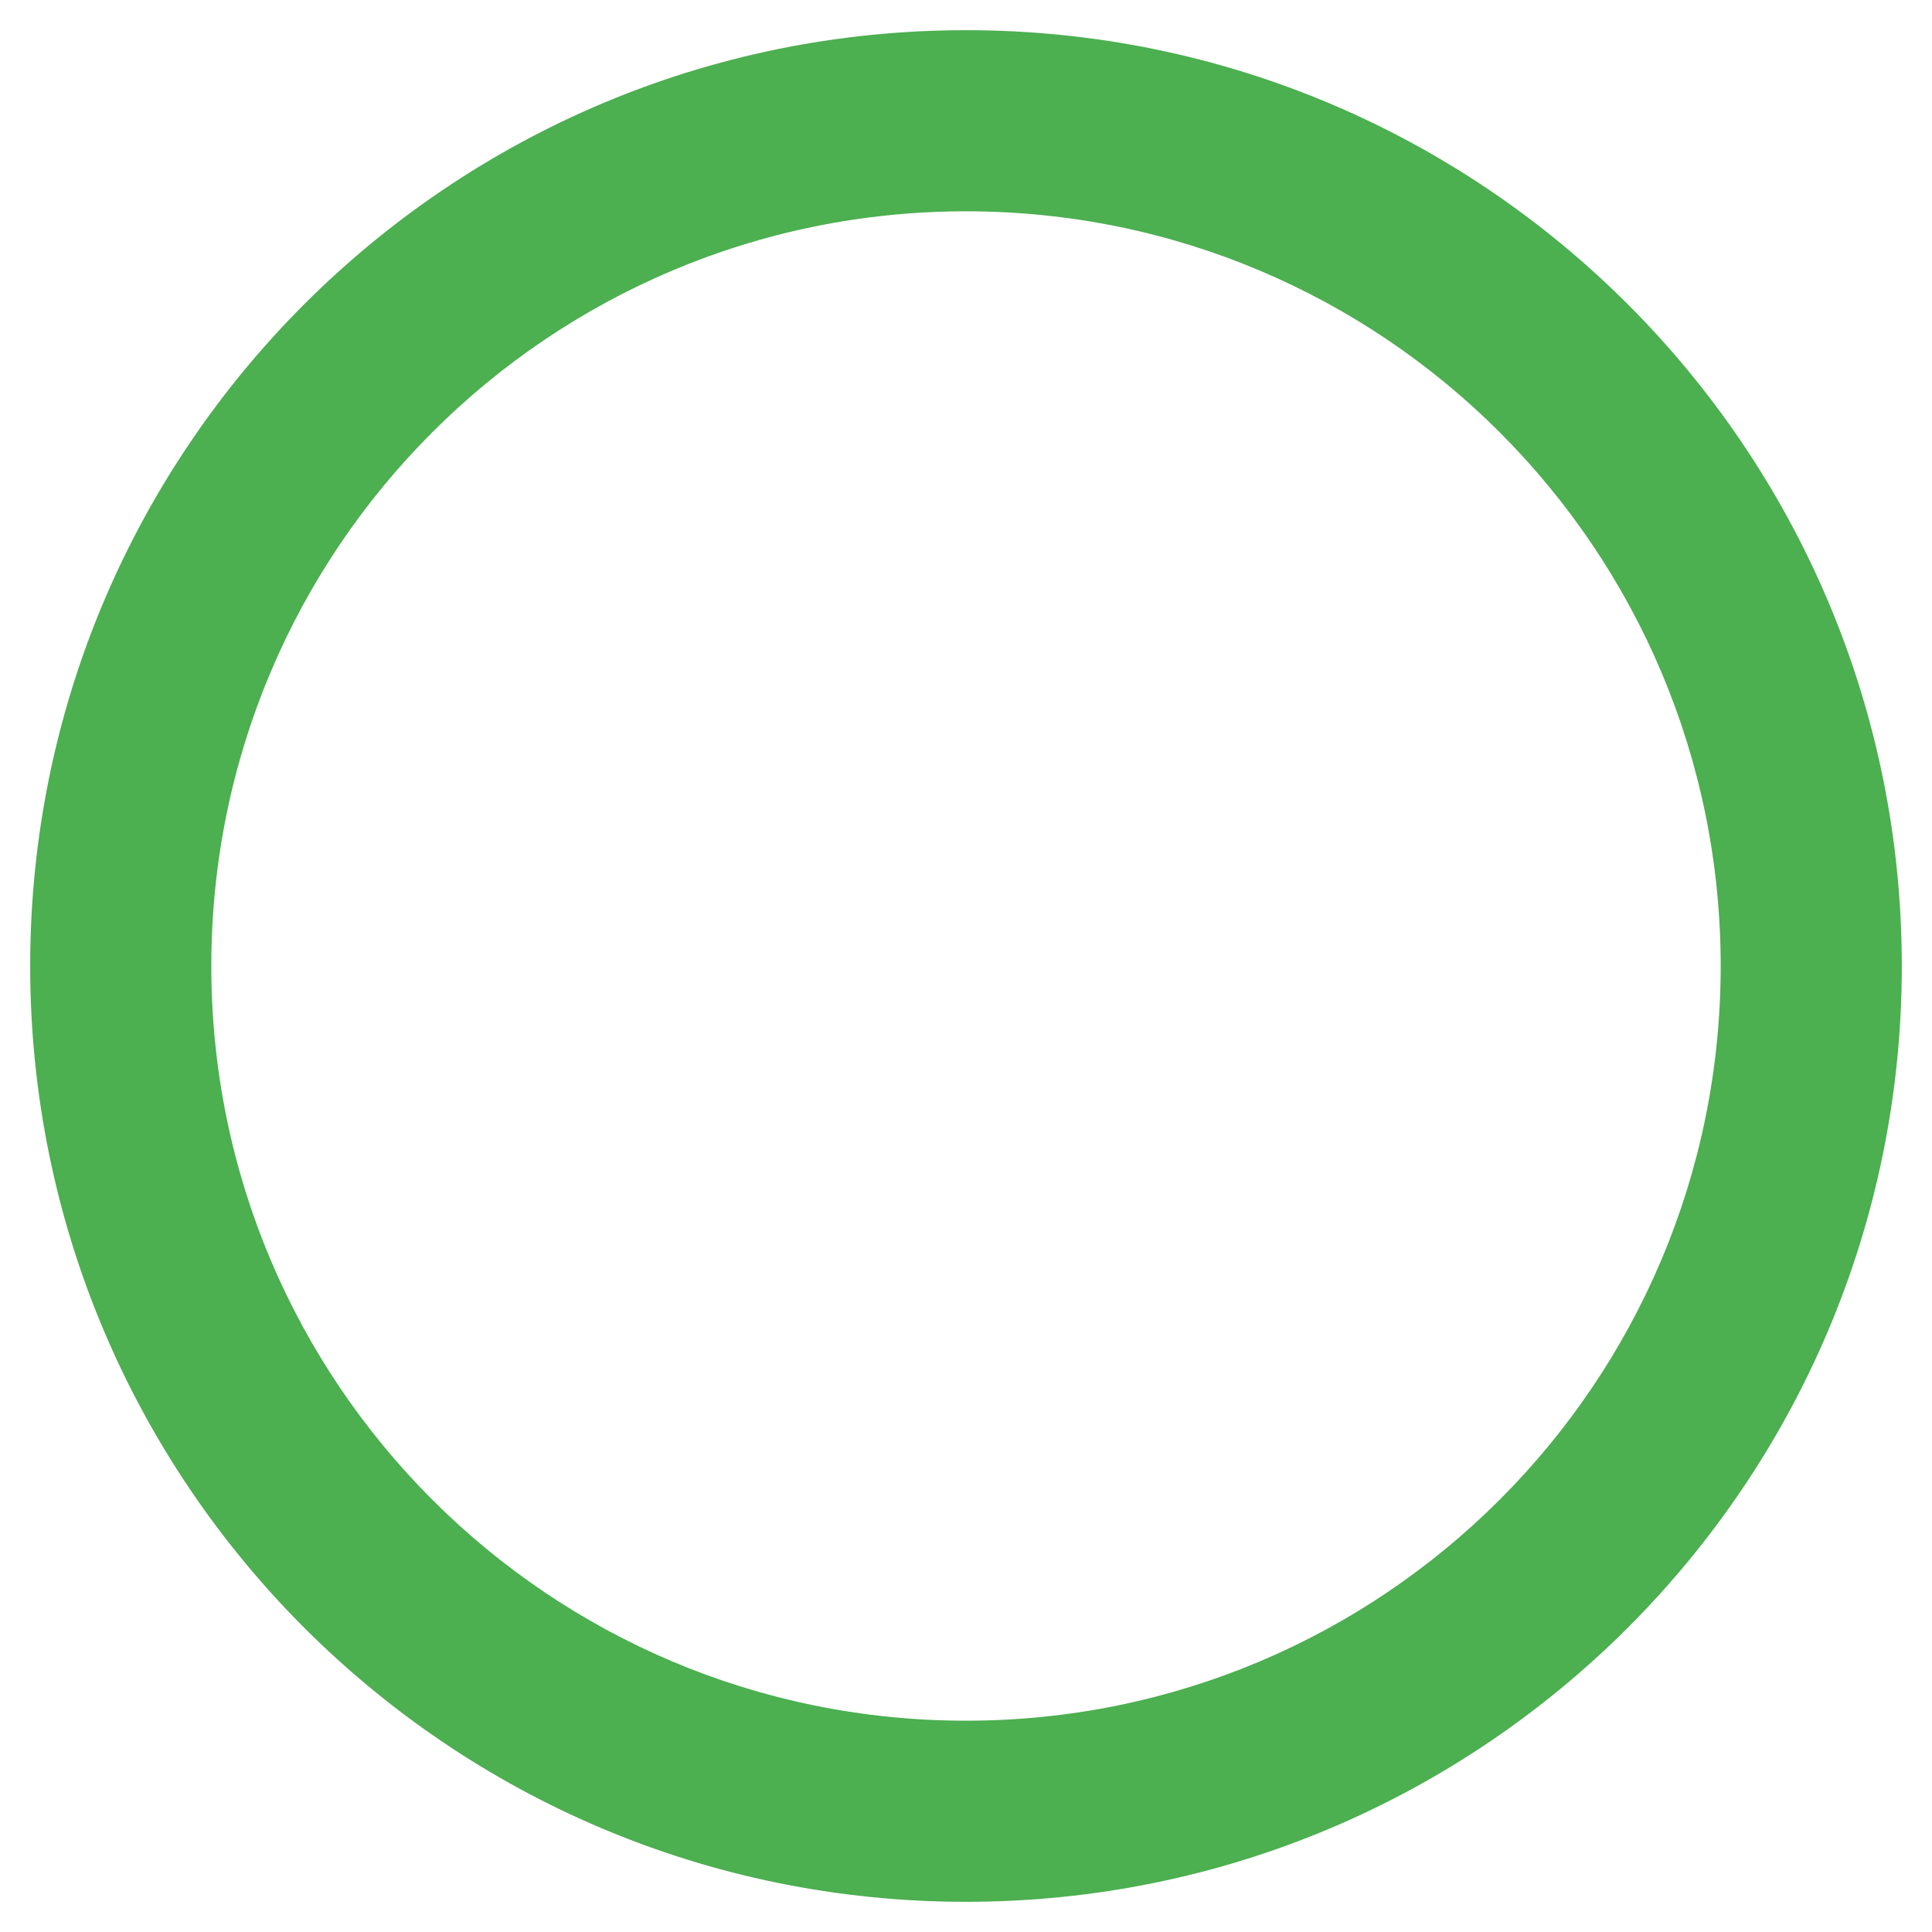 

<svg stroke="#4CAF50" fill="#4CAF50" stroke-width="0" viewBox="0 0 512 512" class="text-green-400" height="36" width="36" xmlns="http://www.w3.org/2000/svg"><path d="M256 8C119 8 8 119 8 256s111 248 248 248 248-111 248-248S393 8 256 8zm0 448c-110.5 0-200-89.5-200-200S145.5 56 256 56s200 89.5 200 200-89.5 200-200 200z"></path></svg>